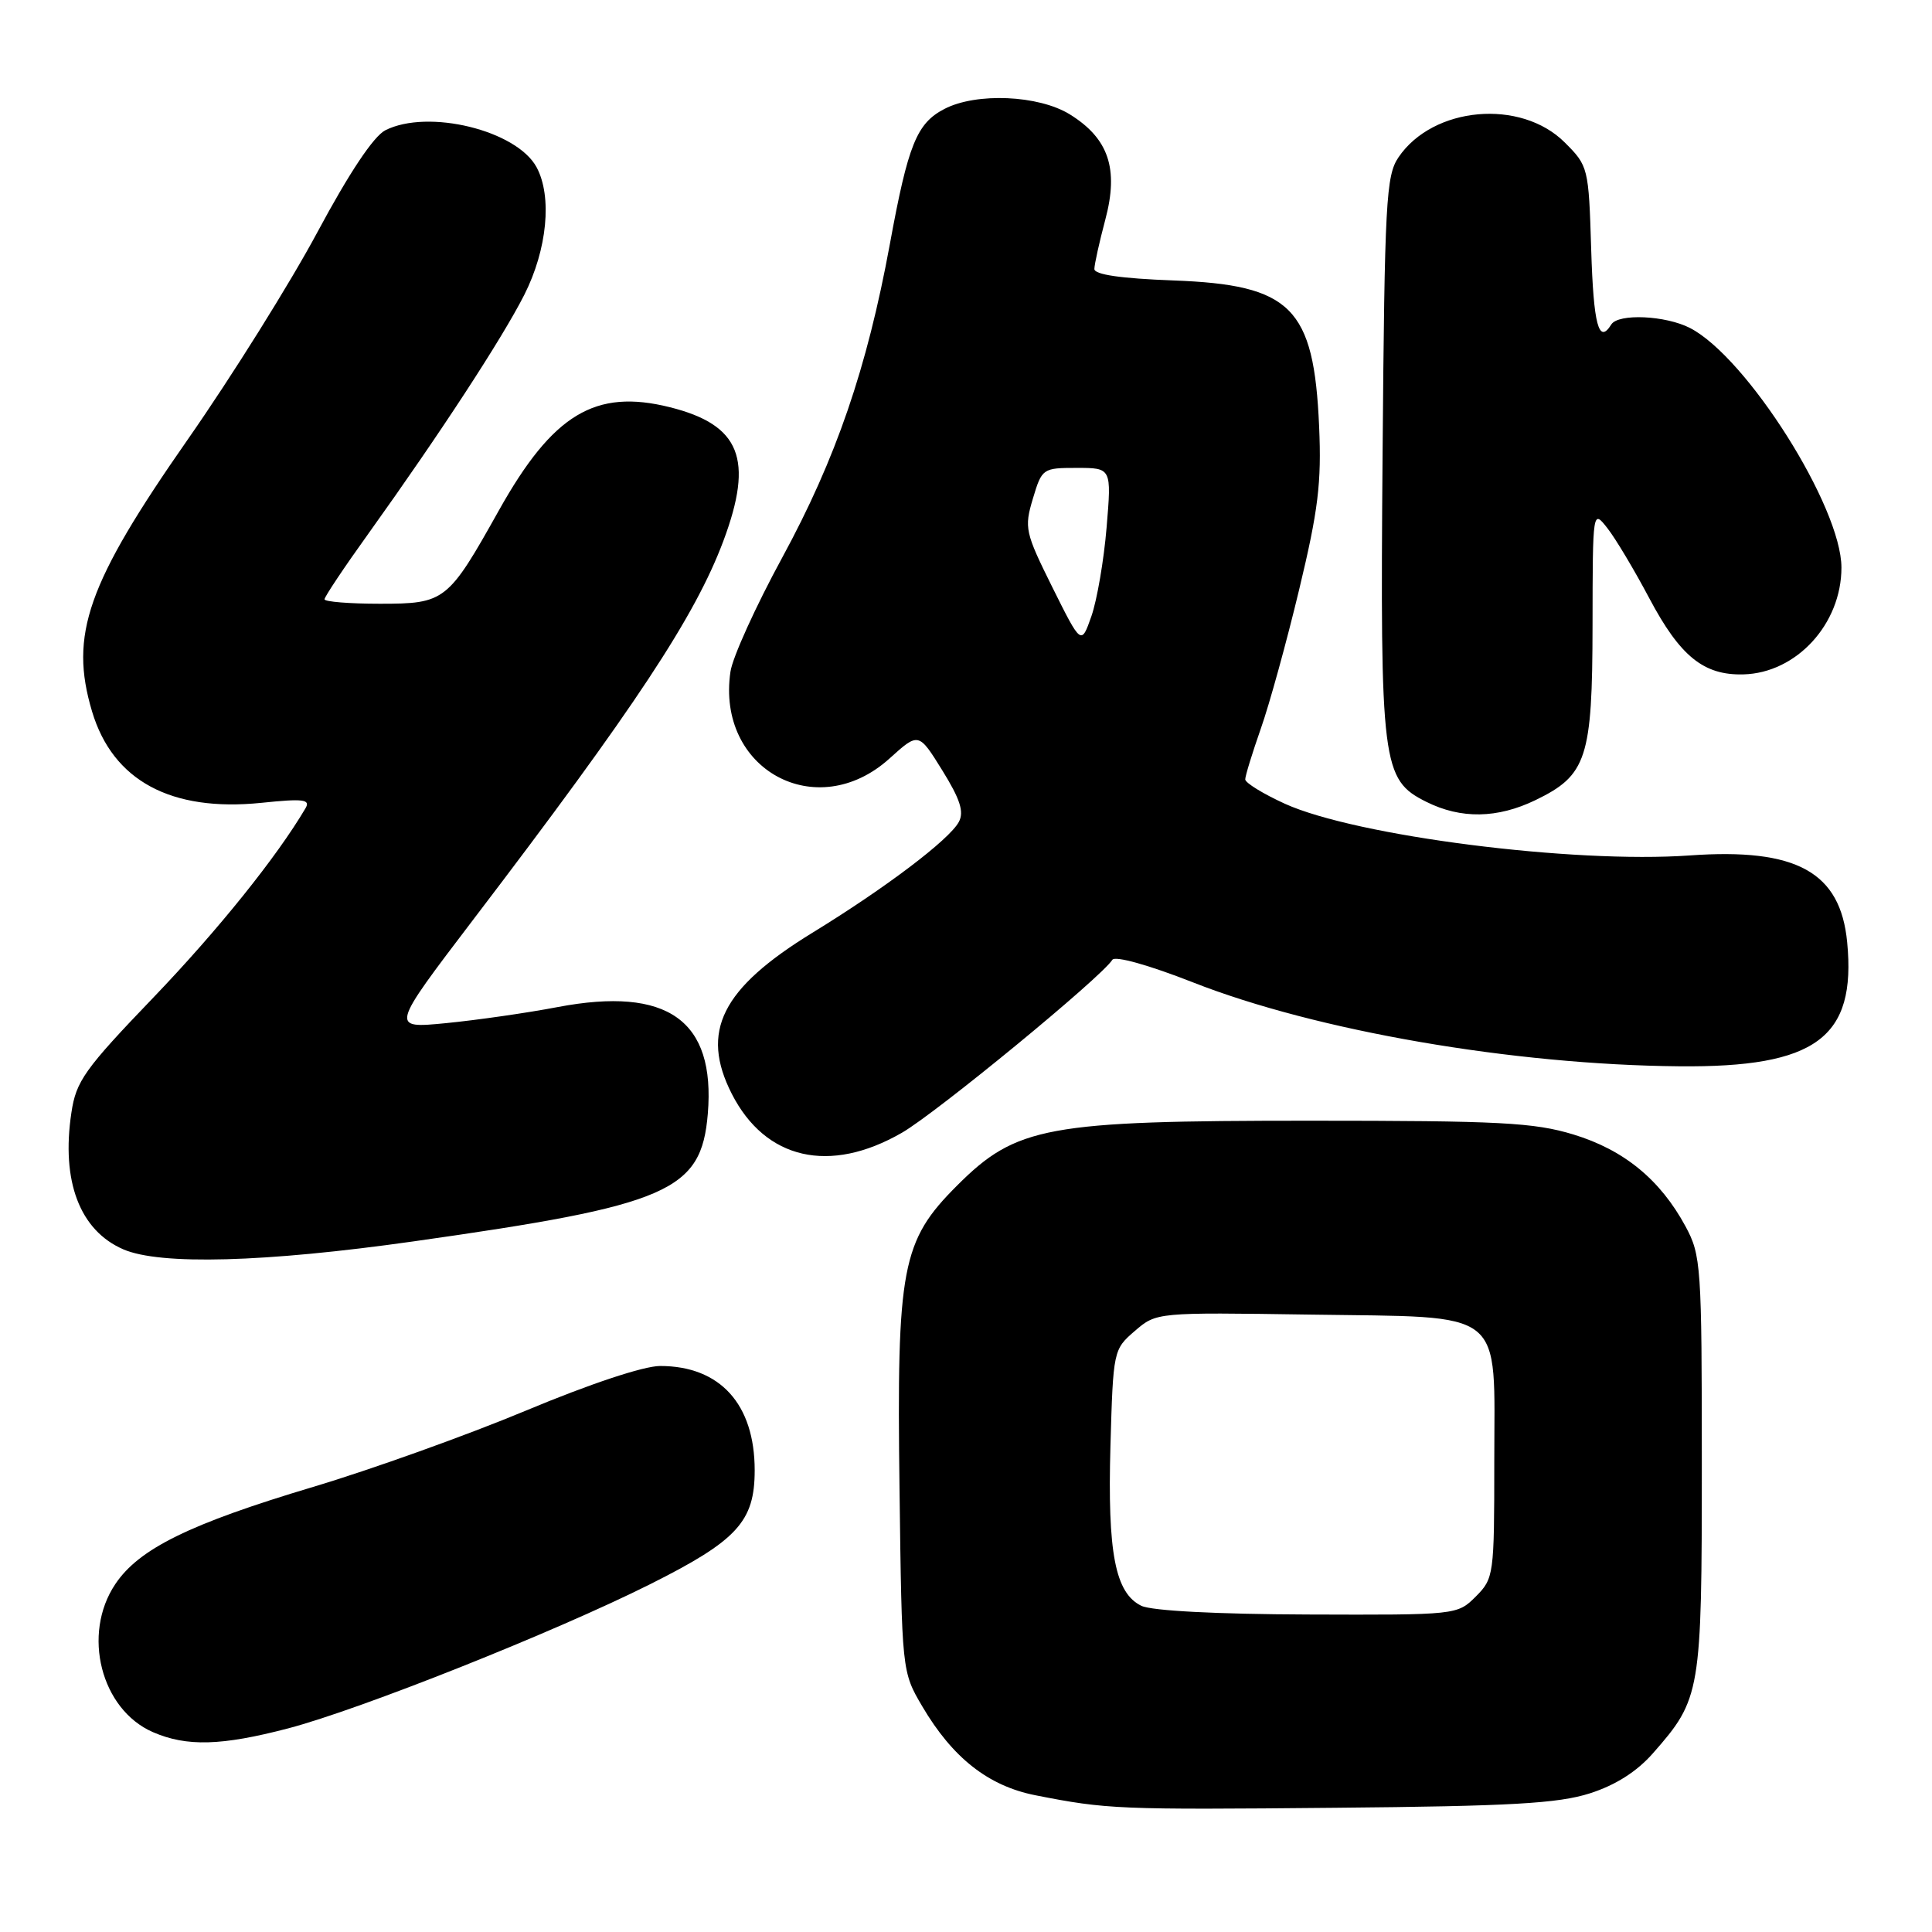 <?xml version="1.0" encoding="UTF-8" standalone="no"?>
<!DOCTYPE svg PUBLIC "-//W3C//DTD SVG 1.1//EN" "http://www.w3.org/Graphics/SVG/1.1/DTD/svg11.dtd" >
<svg xmlns="http://www.w3.org/2000/svg" xmlns:xlink="http://www.w3.org/1999/xlink" version="1.1" viewBox="0 0 256 256">
 <g >
 <path fill="currentColor"
d=" M 210.66 237.63 C 214.07 236.54 216.90 234.74 219.03 232.31 C 225.37 225.10 225.50 224.31 225.50 194.00 C 225.50 167.71 225.40 166.32 223.34 162.50 C 219.99 156.31 215.19 152.37 208.50 150.33 C 203.27 148.74 198.76 148.50 173.50 148.50 C 138.68 148.50 134.67 149.24 126.81 157.10 C 119.47 164.43 118.81 167.93 119.19 197.23 C 119.50 221.50 119.50 221.50 122.21 226.11 C 126.22 232.92 130.96 236.65 137.19 237.88 C 146.68 239.75 148.15 239.81 177.00 239.54 C 200.19 239.33 206.46 238.97 210.66 237.63 Z  M 38.18 229.02 C 47.71 226.52 73.49 216.26 86.14 209.92 C 97.69 204.13 100.00 201.62 100.00 194.82 C 100.00 186.06 95.41 181.00 87.47 181.00 C 85.30 181.00 78.13 183.38 69.67 186.92 C 61.88 190.17 49.20 194.72 41.50 197.02 C 25.12 201.92 18.42 205.21 15.28 209.90 C 10.83 216.53 13.37 226.52 20.27 229.52 C 24.74 231.46 29.35 231.33 38.18 229.02 Z  M 54.79 164.49 C 88.68 159.70 92.93 157.85 93.79 147.57 C 94.81 135.19 88.47 130.68 73.90 133.44 C 69.83 134.22 63.17 135.17 59.11 135.57 C 51.72 136.29 51.72 136.29 62.68 121.89 C 84.17 93.70 92.11 81.67 95.85 71.68 C 99.91 60.82 98.10 56.30 88.77 53.96 C 78.87 51.48 73.25 54.87 66.10 67.64 C 59.35 79.70 58.97 80.00 50.33 80.00 C 46.30 80.00 43.00 79.73 43.00 79.41 C 43.00 79.08 45.63 75.14 48.85 70.66 C 58.36 57.38 66.53 44.87 69.48 39.05 C 72.51 33.05 73.19 26.04 71.10 22.16 C 68.45 17.26 56.72 14.40 51.06 17.26 C 49.50 18.06 46.29 22.87 42.06 30.76 C 38.45 37.50 30.71 49.88 24.86 58.26 C 11.54 77.35 9.16 84.12 12.20 94.28 C 14.95 103.45 22.65 107.60 34.63 106.38 C 40.21 105.80 41.17 105.92 40.48 107.10 C 36.69 113.53 28.91 123.22 20.36 132.14 C 11.19 141.69 10.08 143.25 9.46 147.44 C 8.09 156.52 10.57 163.04 16.33 165.54 C 21.20 167.66 35.09 167.28 54.79 164.49 Z  M 119.50 150.10 C 124.06 147.48 145.98 129.46 147.39 127.18 C 147.74 126.62 152.22 127.87 158.05 130.16 C 174.43 136.60 200.47 141.09 222.50 141.29 C 240.63 141.46 245.98 137.51 244.76 124.85 C 243.87 115.55 238.06 112.34 223.91 113.35 C 208.40 114.45 179.67 110.78 170.25 106.50 C 167.36 105.18 165.00 103.73 165.00 103.27 C 165.00 102.81 165.93 99.79 167.06 96.56 C 168.20 93.34 170.49 85.03 172.15 78.10 C 174.67 67.62 175.12 63.99 174.79 56.50 C 174.10 40.71 171.12 37.74 155.46 37.16 C 148.53 36.90 145.00 36.39 145.01 35.64 C 145.02 35.01 145.67 32.07 146.46 29.10 C 148.26 22.35 146.90 18.34 141.75 15.15 C 137.62 12.60 129.37 12.24 125.15 14.43 C 121.47 16.33 120.33 19.14 117.91 32.35 C 114.88 48.82 110.77 60.78 103.65 73.88 C 100.15 80.31 97.06 87.11 96.79 89.00 C 94.88 101.96 108.20 109.23 117.86 100.51 C 121.72 97.02 121.72 97.02 124.86 102.08 C 127.22 105.89 127.77 107.57 127.05 108.91 C 125.79 111.26 117.35 117.65 107.64 123.60 C 95.60 130.99 92.76 136.68 96.97 144.95 C 101.42 153.66 109.94 155.61 119.50 150.10 Z  M 203.46 106.02 C 210.26 102.73 211.00 100.48 211.02 82.85 C 211.04 67.50 211.04 67.50 213.00 70.00 C 214.08 71.38 216.57 75.55 218.54 79.27 C 222.62 86.97 225.75 89.50 231.01 89.36 C 238.04 89.18 244.00 82.68 244.00 75.21 C 244.00 67.18 231.48 47.37 223.95 43.47 C 220.70 41.79 214.42 41.51 213.50 43.00 C 211.84 45.68 211.15 43.07 210.84 33.02 C 210.51 22.21 210.45 21.98 207.34 18.88 C 201.52 13.06 189.89 14.09 185.31 20.84 C 183.66 23.26 183.47 26.73 183.20 60.03 C 182.87 101.38 183.11 103.31 189.00 106.25 C 193.59 108.54 198.41 108.46 203.46 106.02 Z  M 151.24 212.78 C 147.77 211.10 146.74 205.78 147.14 191.58 C 147.50 178.97 147.53 178.80 150.37 176.36 C 153.24 173.89 153.24 173.89 173.52 174.19 C 199.84 174.59 198.00 173.12 198.00 193.70 C 198.00 208.71 197.94 209.15 195.55 211.55 C 193.10 213.99 193.02 214.00 173.30 213.93 C 161.22 213.89 152.62 213.44 151.24 212.78 Z  M 139.45 77.83 C 135.83 70.54 135.70 69.95 136.86 66.08 C 138.06 62.07 138.16 62.00 142.68 62.00 C 147.29 62.00 147.29 62.00 146.63 69.89 C 146.27 74.23 145.36 79.52 144.62 81.64 C 143.27 85.50 143.27 85.50 139.45 77.83 Z "/>
</g>
</svg>